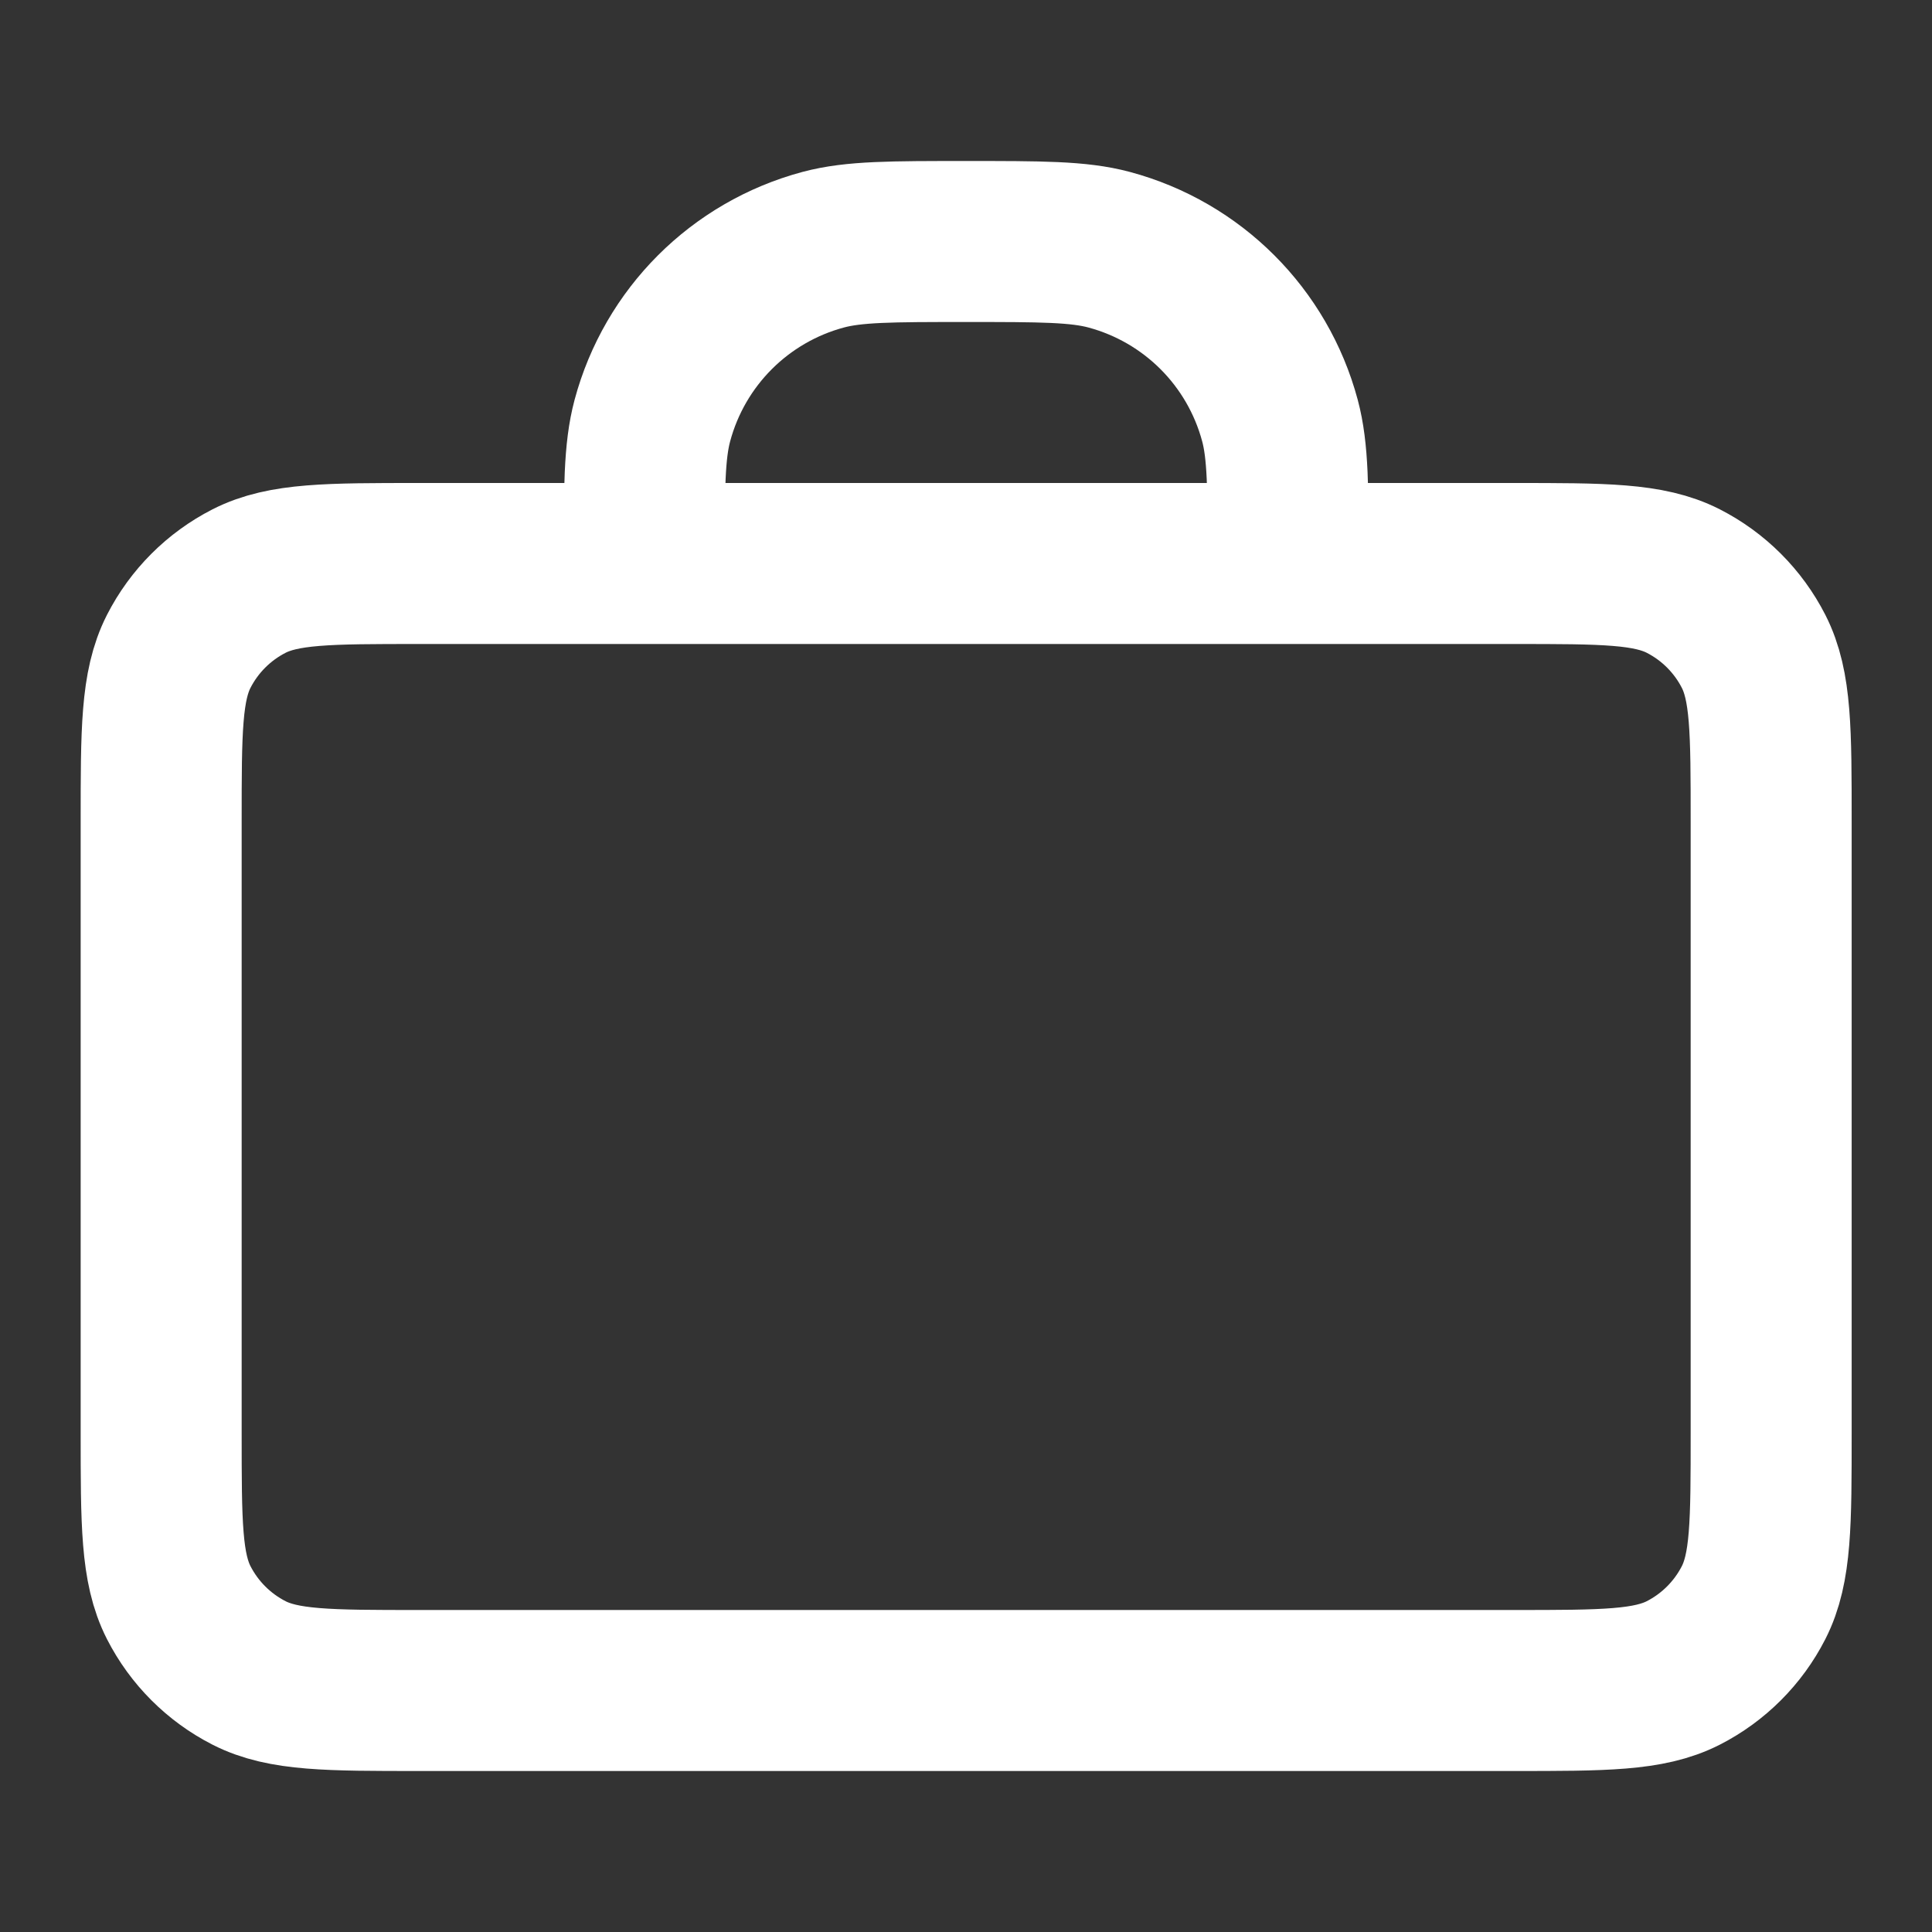 <svg width="24" height="24" viewBox="0 0 24 24" fill="none" xmlns="http://www.w3.org/2000/svg">
<rect x="0" y="0" width="24" height="24" fill="#333333" stroke="none"/>
<path d="M16.002 7C16.002 6.07 16.002 5.605 15.9 5.224C15.622 4.188 14.814 3.38 13.778 3.102C13.397 3 12.932 3 12.002 3C11.072 3 10.607 3 10.226 3.102C9.19 3.38 8.382 4.188 8.104 5.224C8.002 5.605 8.002 6.07 8.002 7M5.202 21H18.802C19.922 21 20.482 21 20.91 20.782C21.286 20.59 21.592 20.284 21.784 19.908C22.002 19.48 22.002 18.92 22.002 17.8V10.2C22.002 9.08 22.002 8.52 21.784 8.092C21.592 7.716 21.286 7.41 20.91 7.218C20.482 7 19.922 7 18.802 7H5.202C4.082 7 3.522 7 3.094 7.218C2.718 7.41 2.412 7.716 2.22 8.092C2.002 8.52 2.002 9.08 2.002 10.2V17.8C2.002 18.92 2.002 19.48 2.22 19.908C2.412 20.284 2.718 20.59 3.094 20.782C3.522 21 4.082 21 5.202 21Z" stroke="#ffffff" stroke-width="2" stroke-linecap="round" stroke-linejoin="round"/>
</svg>
